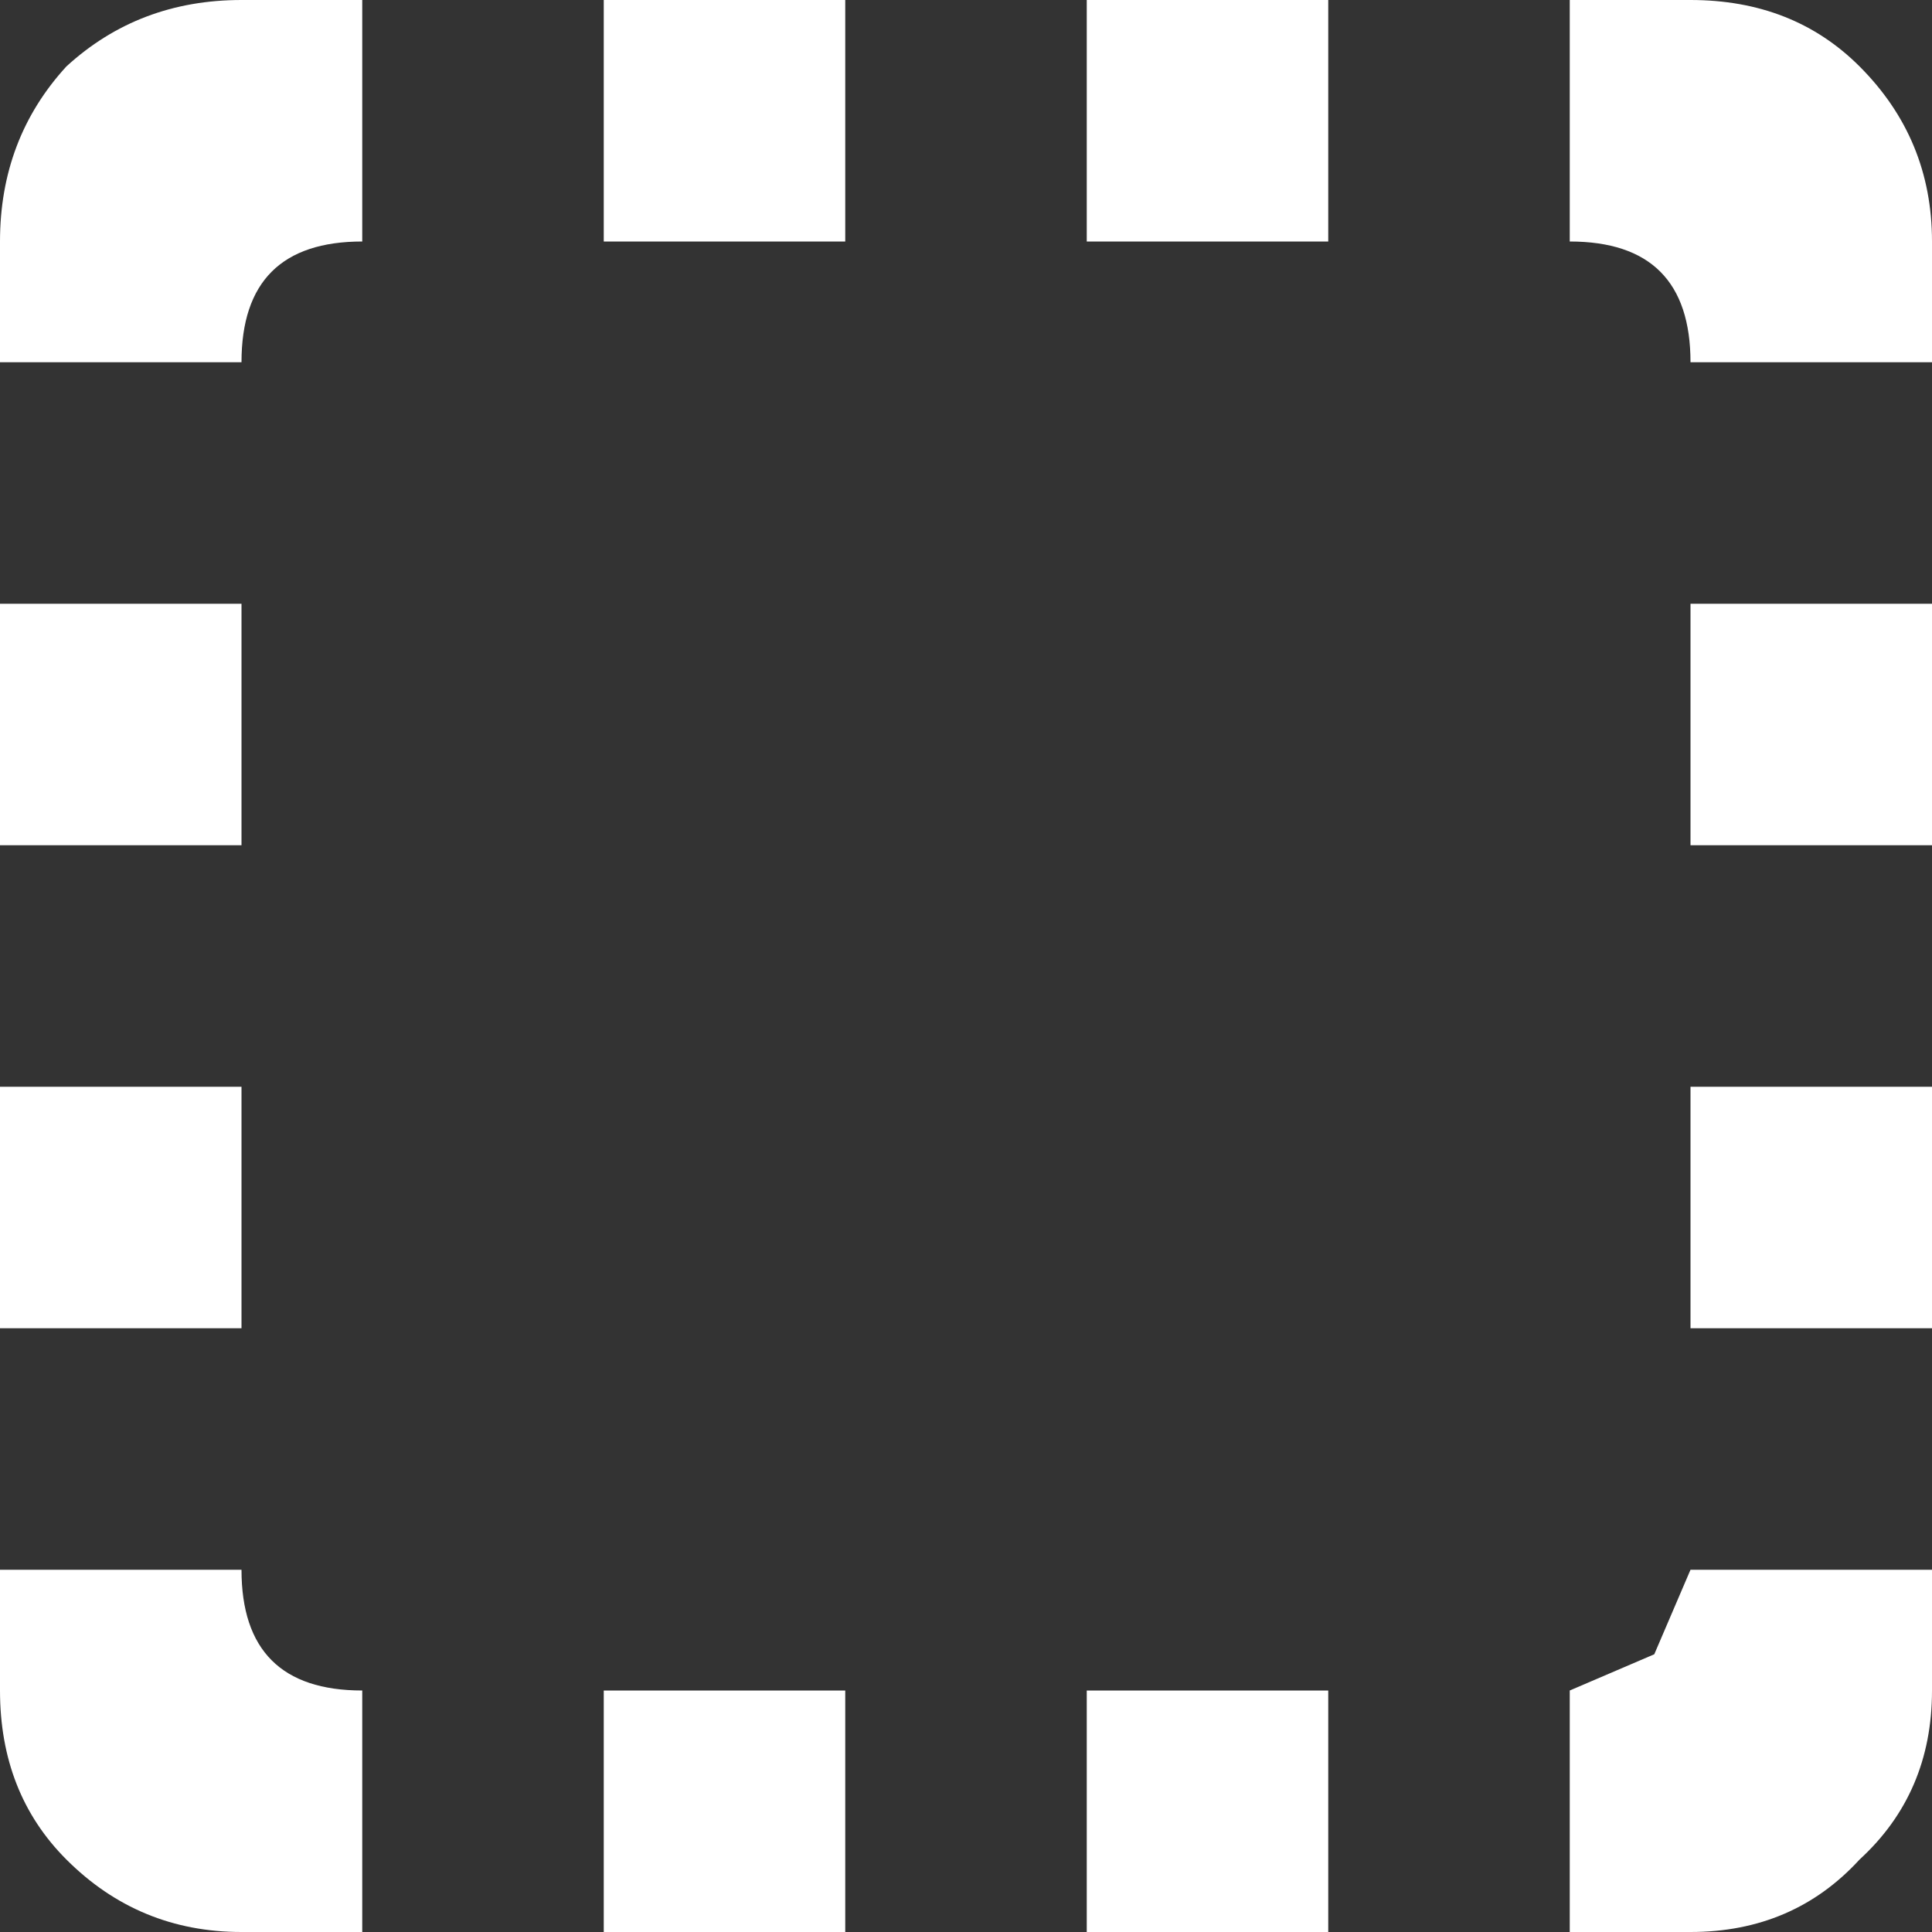 <svg xmlns="http://www.w3.org/2000/svg" width="16" height="16" viewBox="0 0 16 16">
	<rect x="0" y="0" width="16" height="16" fill="#333333" stroke="none"/>
	<g id="3" transform="matrix(1, 0, 0, 1, -6.1, -44)">
		<path style="fill:white;fill-opacity:1" d="M22.1,46L22.1 47L20.1 47Q20.1 46 19.1 46L19.1 44L20.1 44Q20.95 44 21.5 44.55Q22.1 45.15 22.1 46M17.1,46L15.1 46L15.1 44L17.1 44L17.1 46M20.1,53L22.1 53L22.1 55L20.1 55L20.1 53M20.1,51L20.1 49L22.1 49L22.1 51L20.1 51M13.1,46L11.1 46L11.1 44L13.1 44L13.1 46M9.1,46Q8.1 46 8.1 47L6.1 47L6.1 46Q6.1 45.15 6.65 44.55Q7.25 44 8.1 44L9.1 44L9.1 46M8.1,49L8.1 51L6.1 51L6.1 49L8.1 49M8.1,53L8.1 55L6.1 55L6.1 53L8.1 53M13.1,60L11.1 60L11.1 58L13.1 58L13.1 60M15.1,58L17.1 58L17.1 60L15.1 60L15.1 58M8.1,57Q8.1 58 9.1 58L9.1 60L8.1 60Q7.25 60 6.65 59.4Q6.1 58.85 6.1 58L6.1 57L8.1 57M21.5,59.4Q20.95 60 20.1 60L19.1 60L19.1 58L19.8 57.7L20.1 57L22.1 57L22.1 58Q22.1 58.85 21.5 59.4" />
	</g>
</svg>
